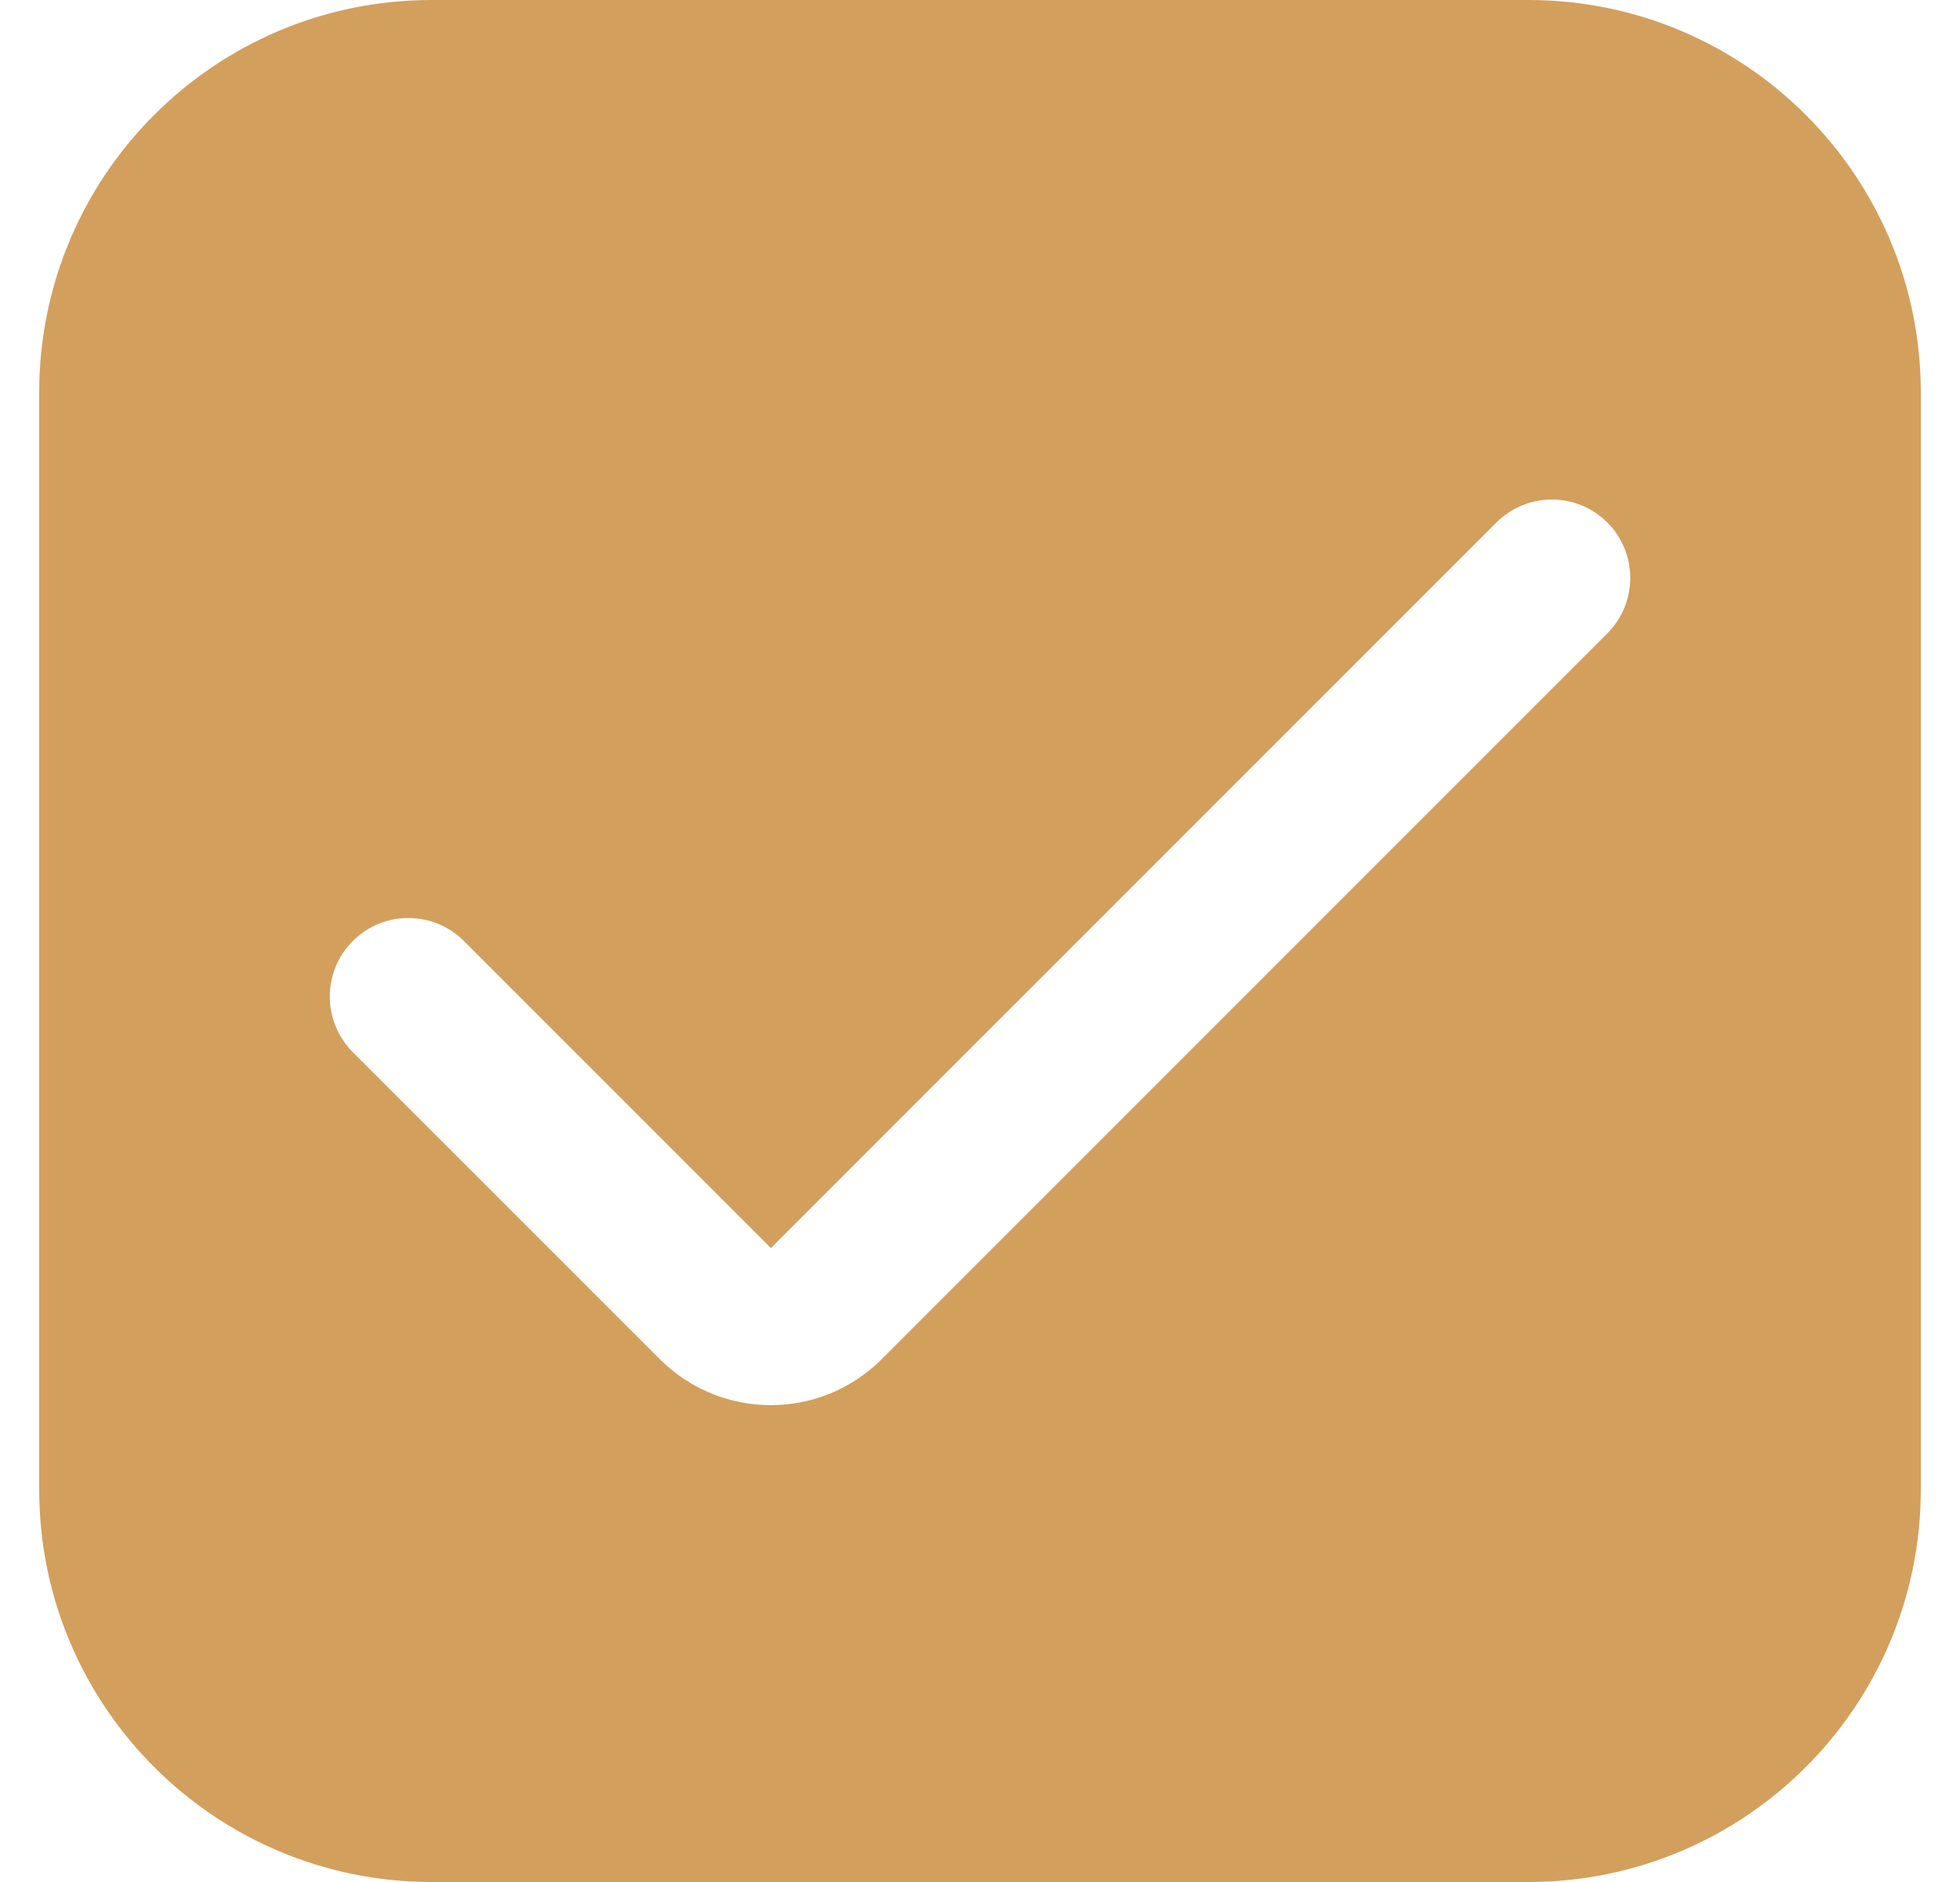 <svg width="25" height="24" viewBox="0 0 25 24" fill="none" xmlns="http://www.w3.org/2000/svg">
<g clip-path="url(#clip0_80_351)">
<path d="M19.5 0H5.5C2.74 0.003 0.503 2.24 0.5 5V19C0.503 21.76 2.74 23.997 5.5 24H19.5C22.26 23.997 24.497 21.76 24.5 19V5C24.497 2.24 22.26 0.003 19.5 0ZM20.5 8.079L11.246 17.333C10.465 18.114 9.199 18.114 8.418 17.334C8.417 17.333 8.417 17.333 8.417 17.333L4.5 13.417C4.109 13.026 4.109 12.391 4.5 12C4.891 11.609 5.526 11.609 5.917 12L9.833 15.916L19.088 6.662C19.479 6.272 20.113 6.273 20.503 6.665C20.892 7.056 20.891 7.689 20.5 8.079Z" fill="#D39F5D"/>
</g>
<defs>
<clipPath id="clip0_80_351">
<rect width="24" height="24" fill="white" transform="translate(0.5)"/>
</clipPath>
</defs>
</svg>

